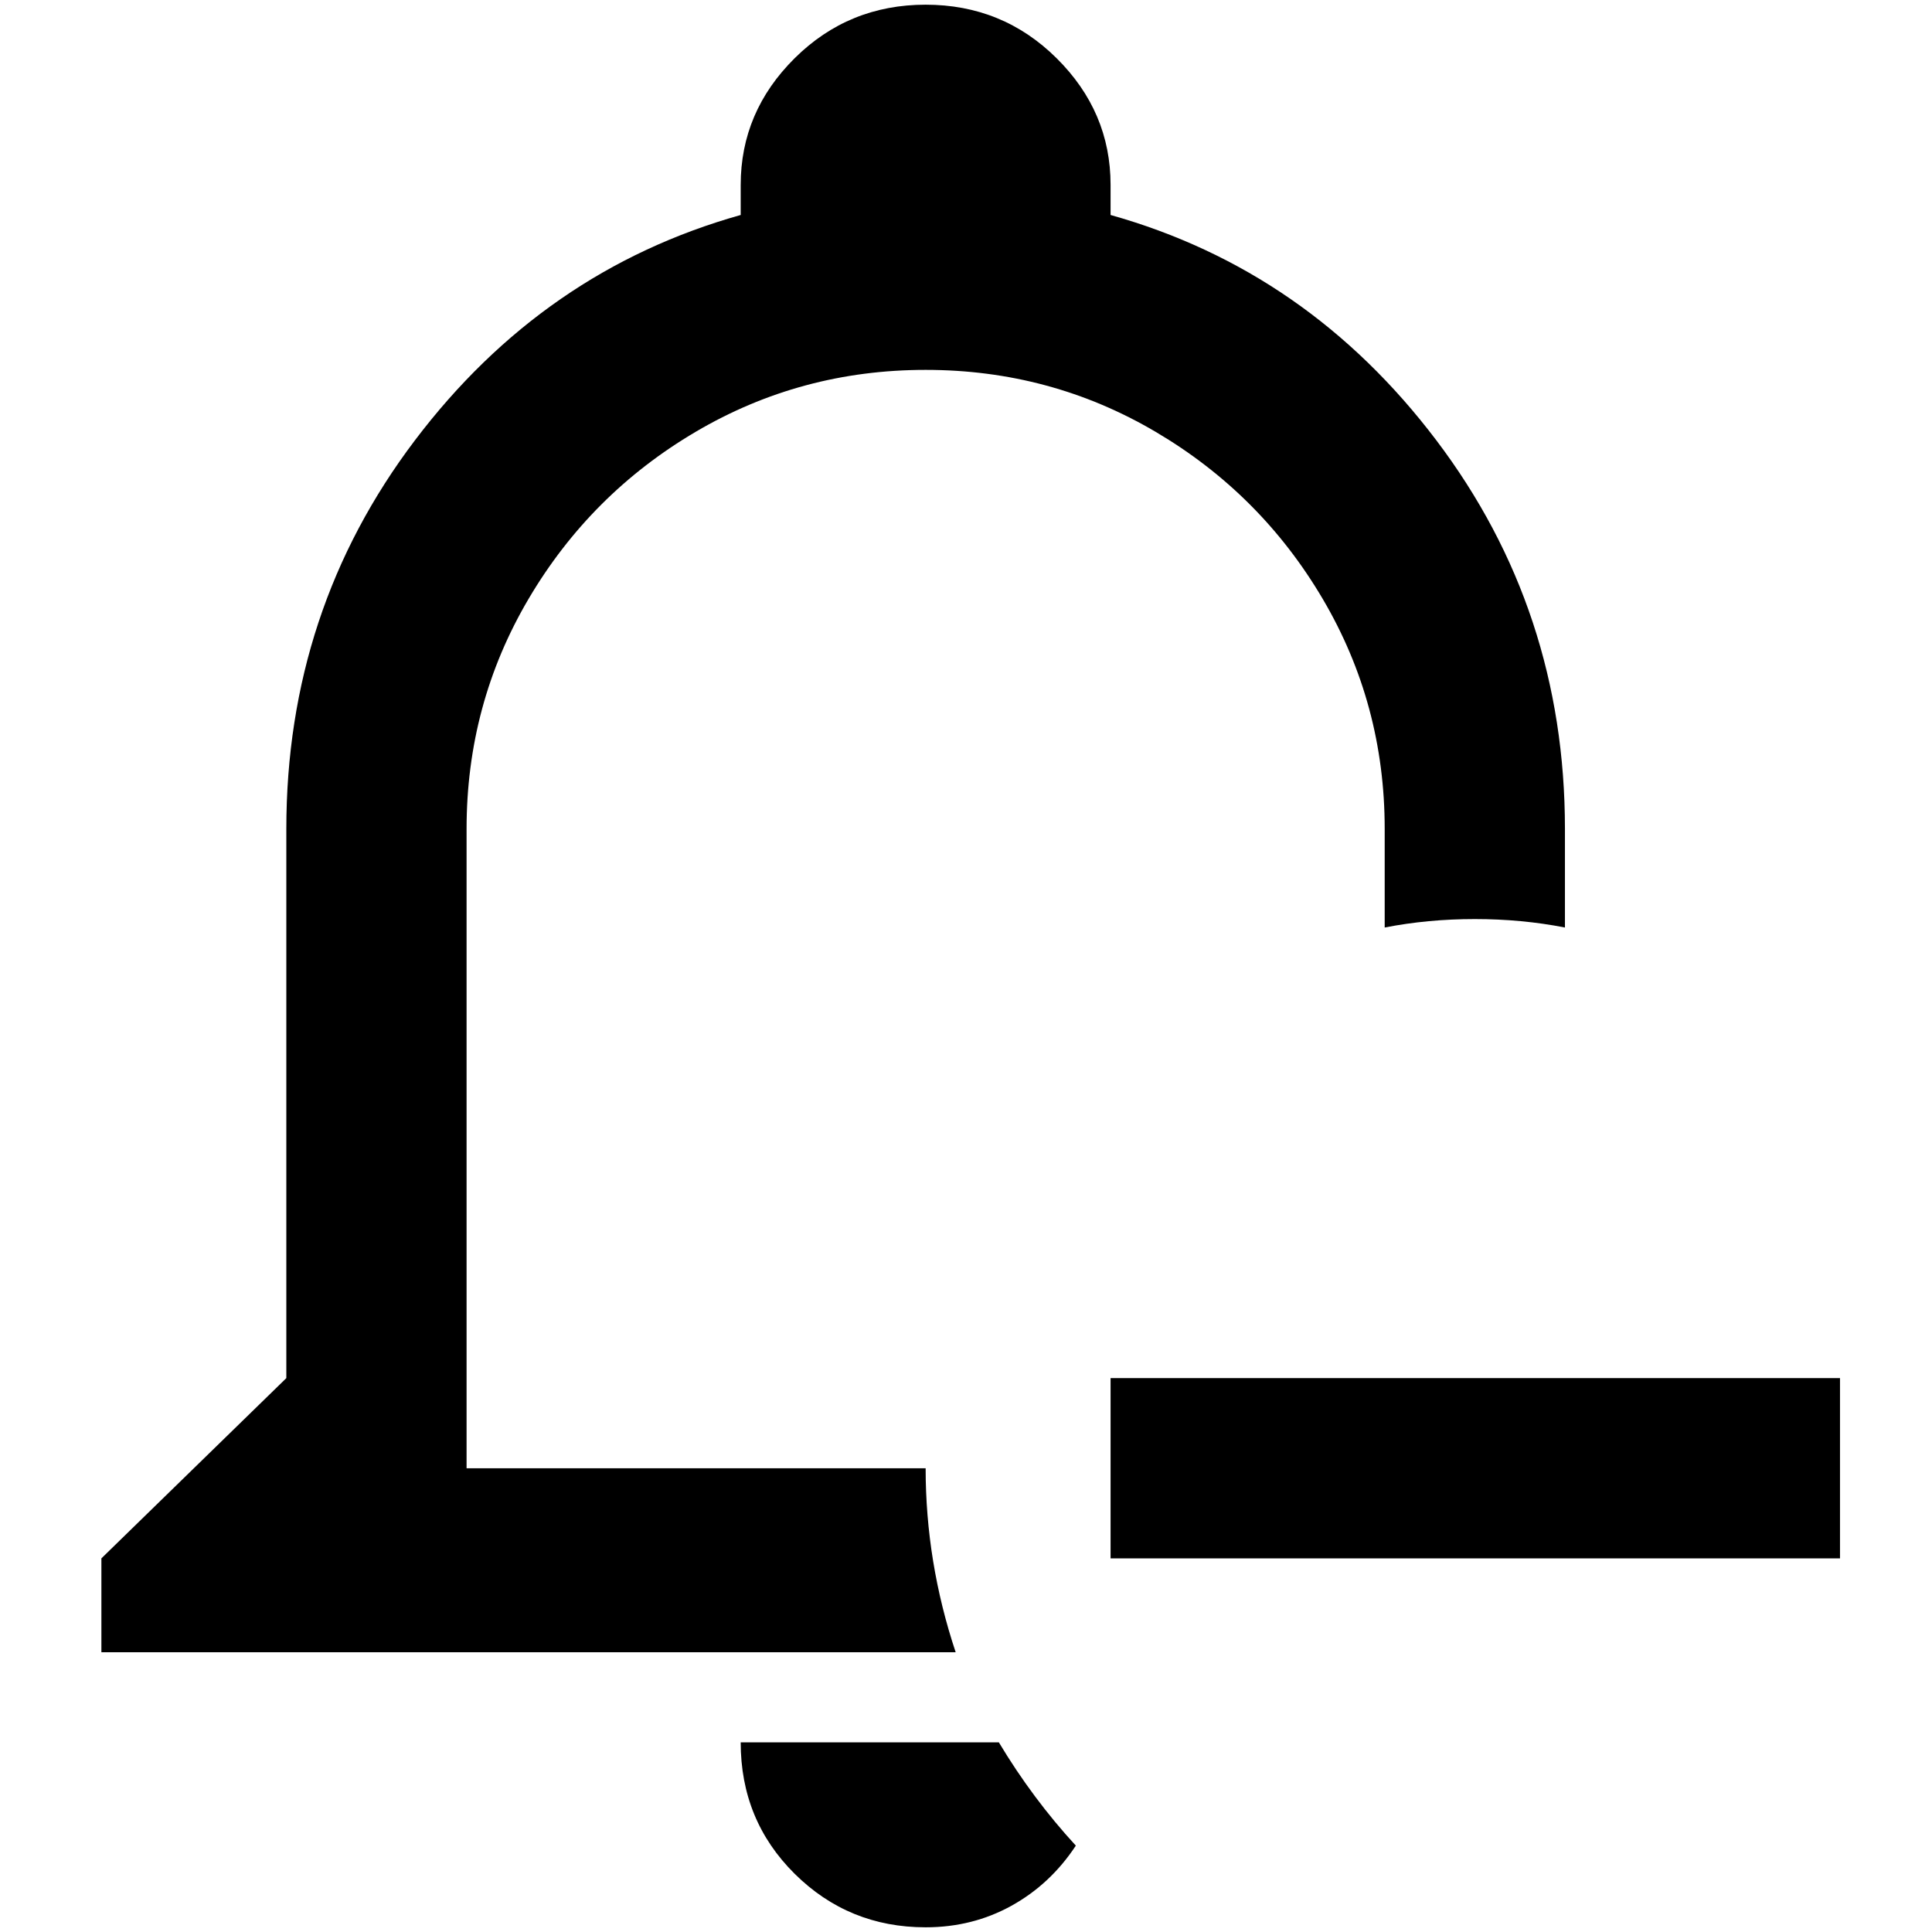 <?xml version="1.0" standalone="no"?>
<!DOCTYPE svg PUBLIC "-//W3C//DTD SVG 1.1//EN" "http://www.w3.org/Graphics/SVG/1.1/DTD/svg11.dtd" >
<svg xmlns="http://www.w3.org/2000/svg" xmlns:xlink="http://www.w3.org/1999/xlink" version="1.1" width="2048" height="2048" viewBox="-10 0 2058 2048">
   <path fill="currentColor"
d="M976 0q-82 0 -139.5 57t-57.5 135v32q-210 59 -347 240t-137 414v585l-197 192v100h910q-32 -96 -32 -196h-489v-681q0 -133 66 -245t178 -178t245 -66t245 66t178 178t66 245v105q46 -9 96 -9t96 9v-105q0 -233 -137 -414t-347 -240v-32q0 -78 -57.5 -135t-139.5 -57z
M1173 1463v192h777v-192h-777zM779 1851q0 83 57.5 140t139.5 57q50 0 91.5 -23t68.5 -64q-46 -50 -82 -110h-275z" />
</svg>
